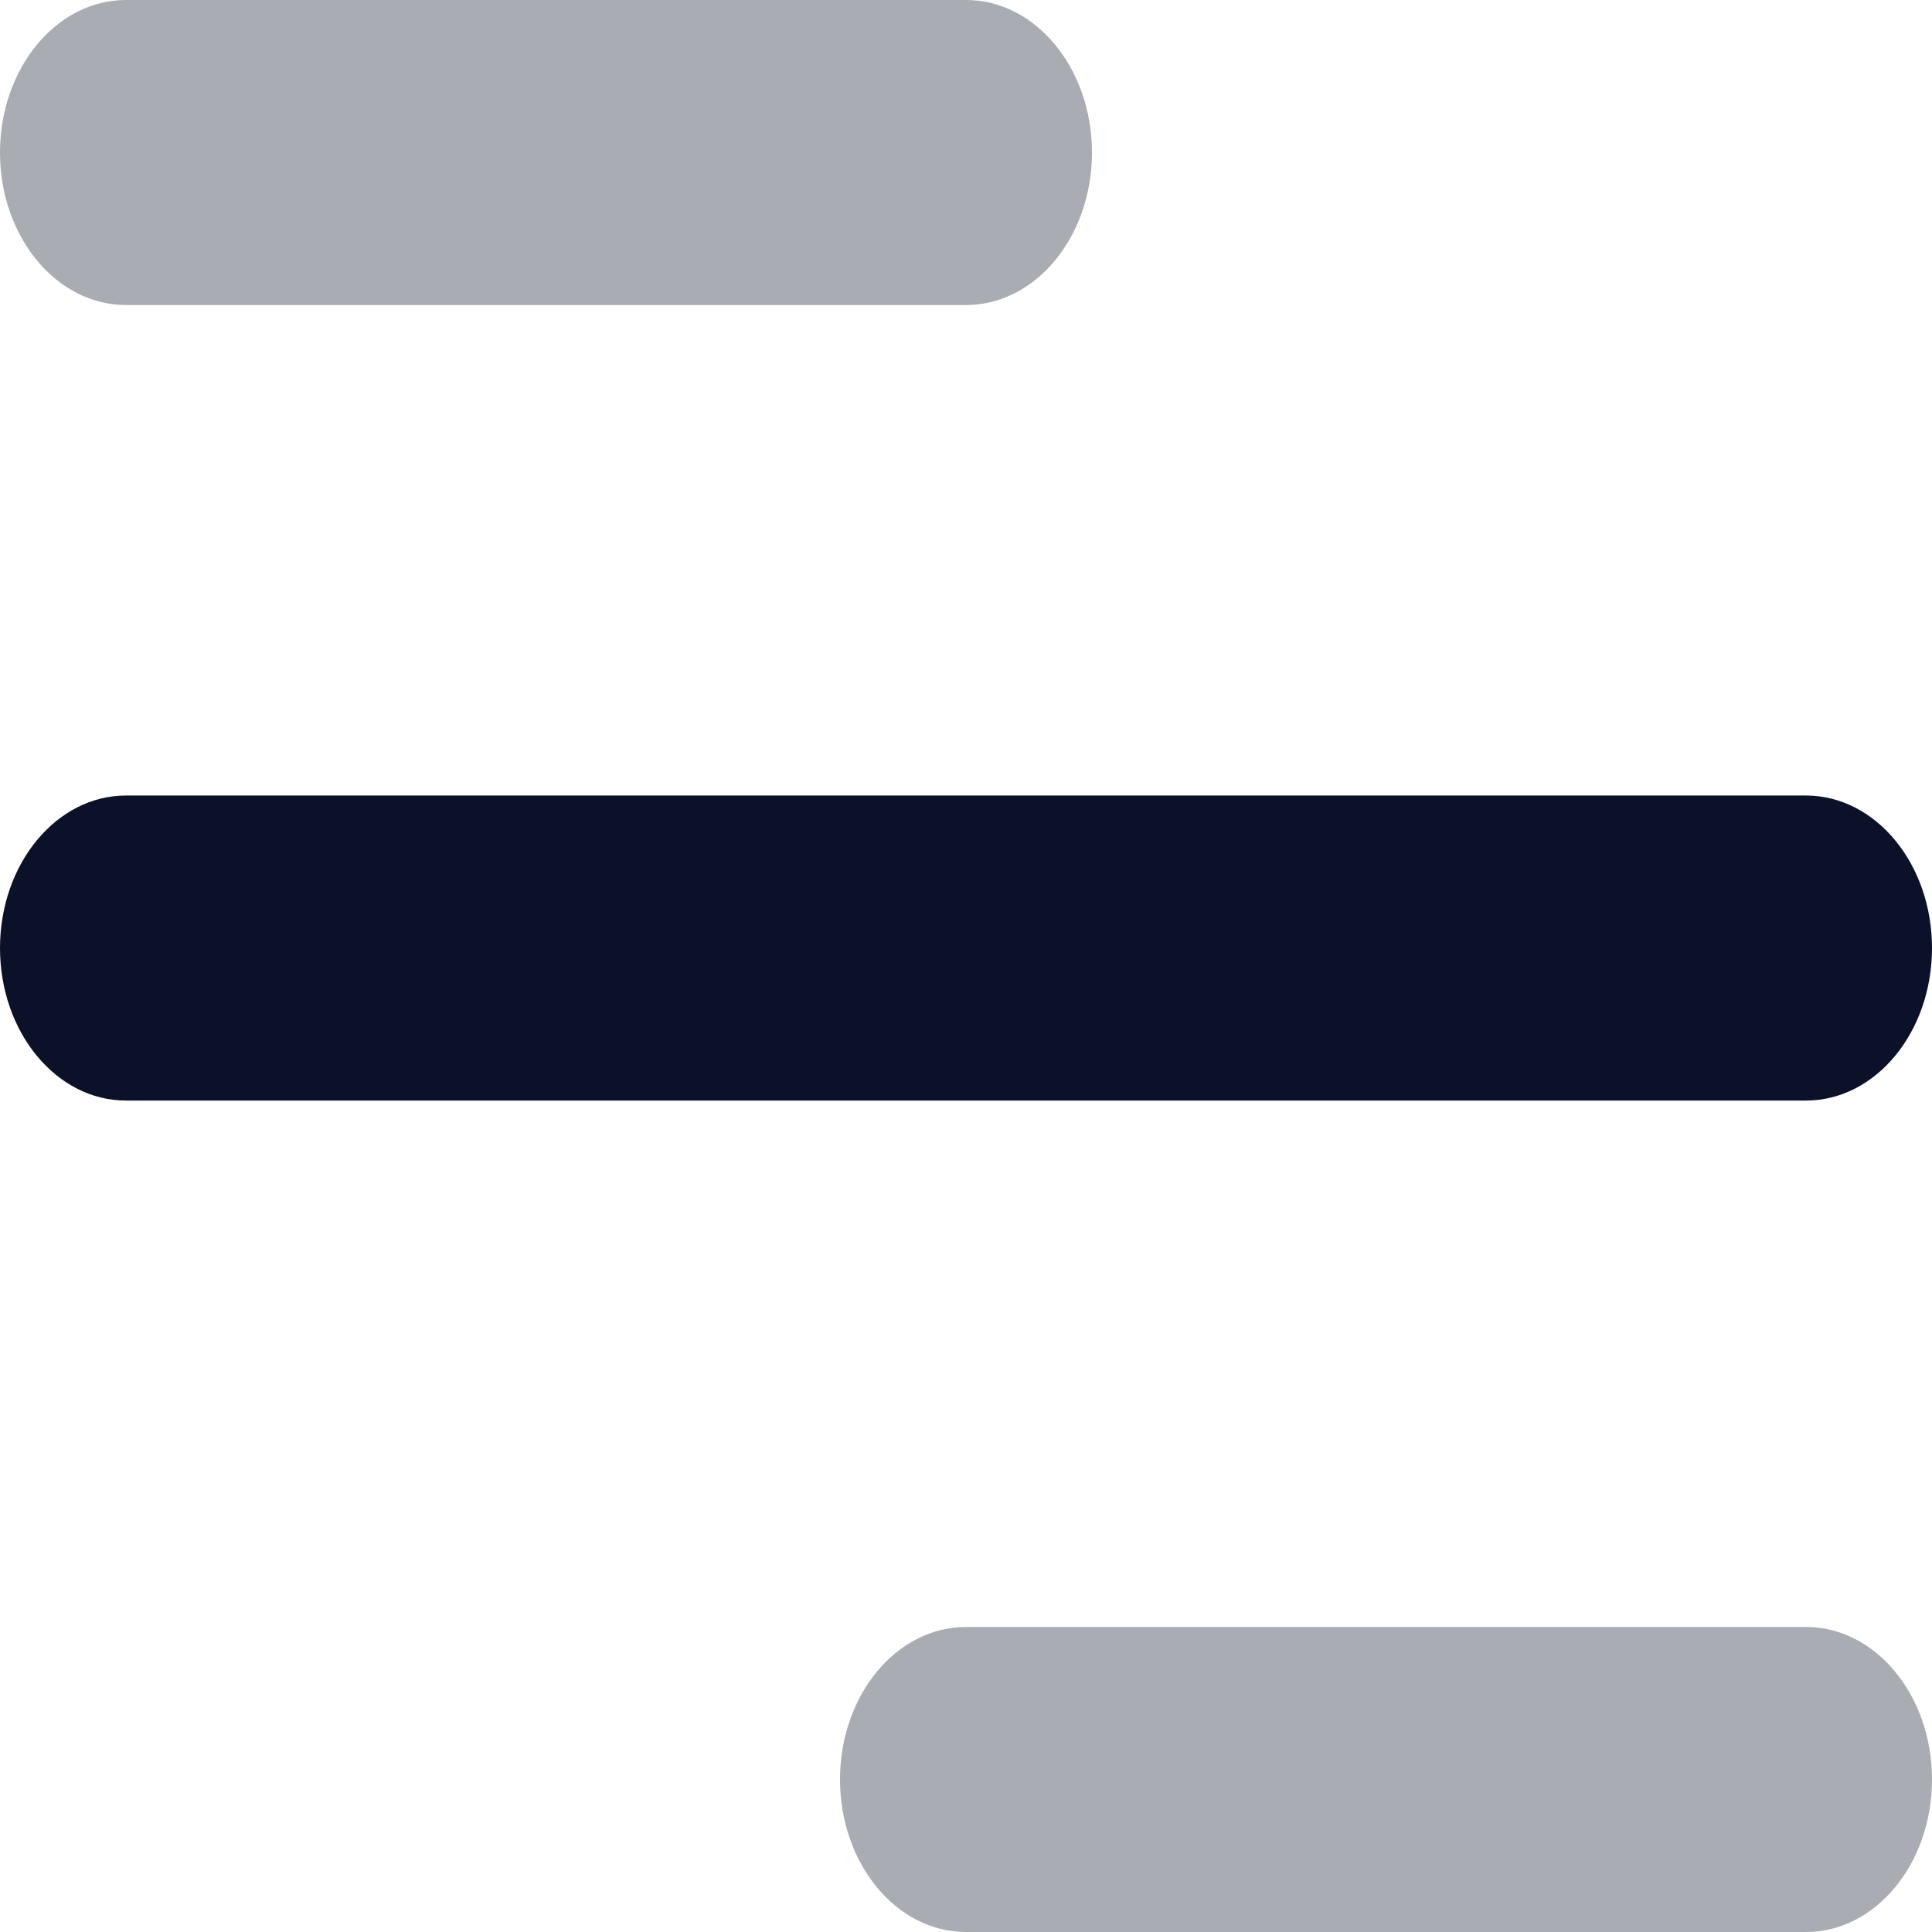 <svg width="34" height="34" viewBox="0 0 34 34" fill="none" xmlns="http://www.w3.org/2000/svg">
<path opacity="0.4" fill-rule="evenodd" clip-rule="evenodd" d="M0 2.684C0 1.202 0.993 0 2.217 0H17C18.224 0 19.217 1.202 19.217 2.684C19.217 4.167 18.224 5.368 17 5.368H2.217C0.993 5.368 0 4.167 0 2.684Z" fill="#28303F"/>
<path fill-rule="evenodd" clip-rule="evenodd" d="M0 16.684C0 15.202 0.993 14 2.217 14H31.782C33.007 14 34 15.202 34 16.684C34 18.167 33.007 19.368 31.782 19.368H2.217C0.993 19.368 0 18.167 0 16.684Z" fill="#0A1128"/>
<path opacity="0.4" fill-rule="evenodd" clip-rule="evenodd" d="M14.783 31.316C14.783 29.834 15.775 28.632 17 28.632L31.783 28.632C33.007 28.632 34 29.834 34 31.316C34 32.798 33.007 34 31.783 34L17 34C15.775 34 14.783 32.798 14.783 31.316Z" fill="#28303F"/>
</svg>
